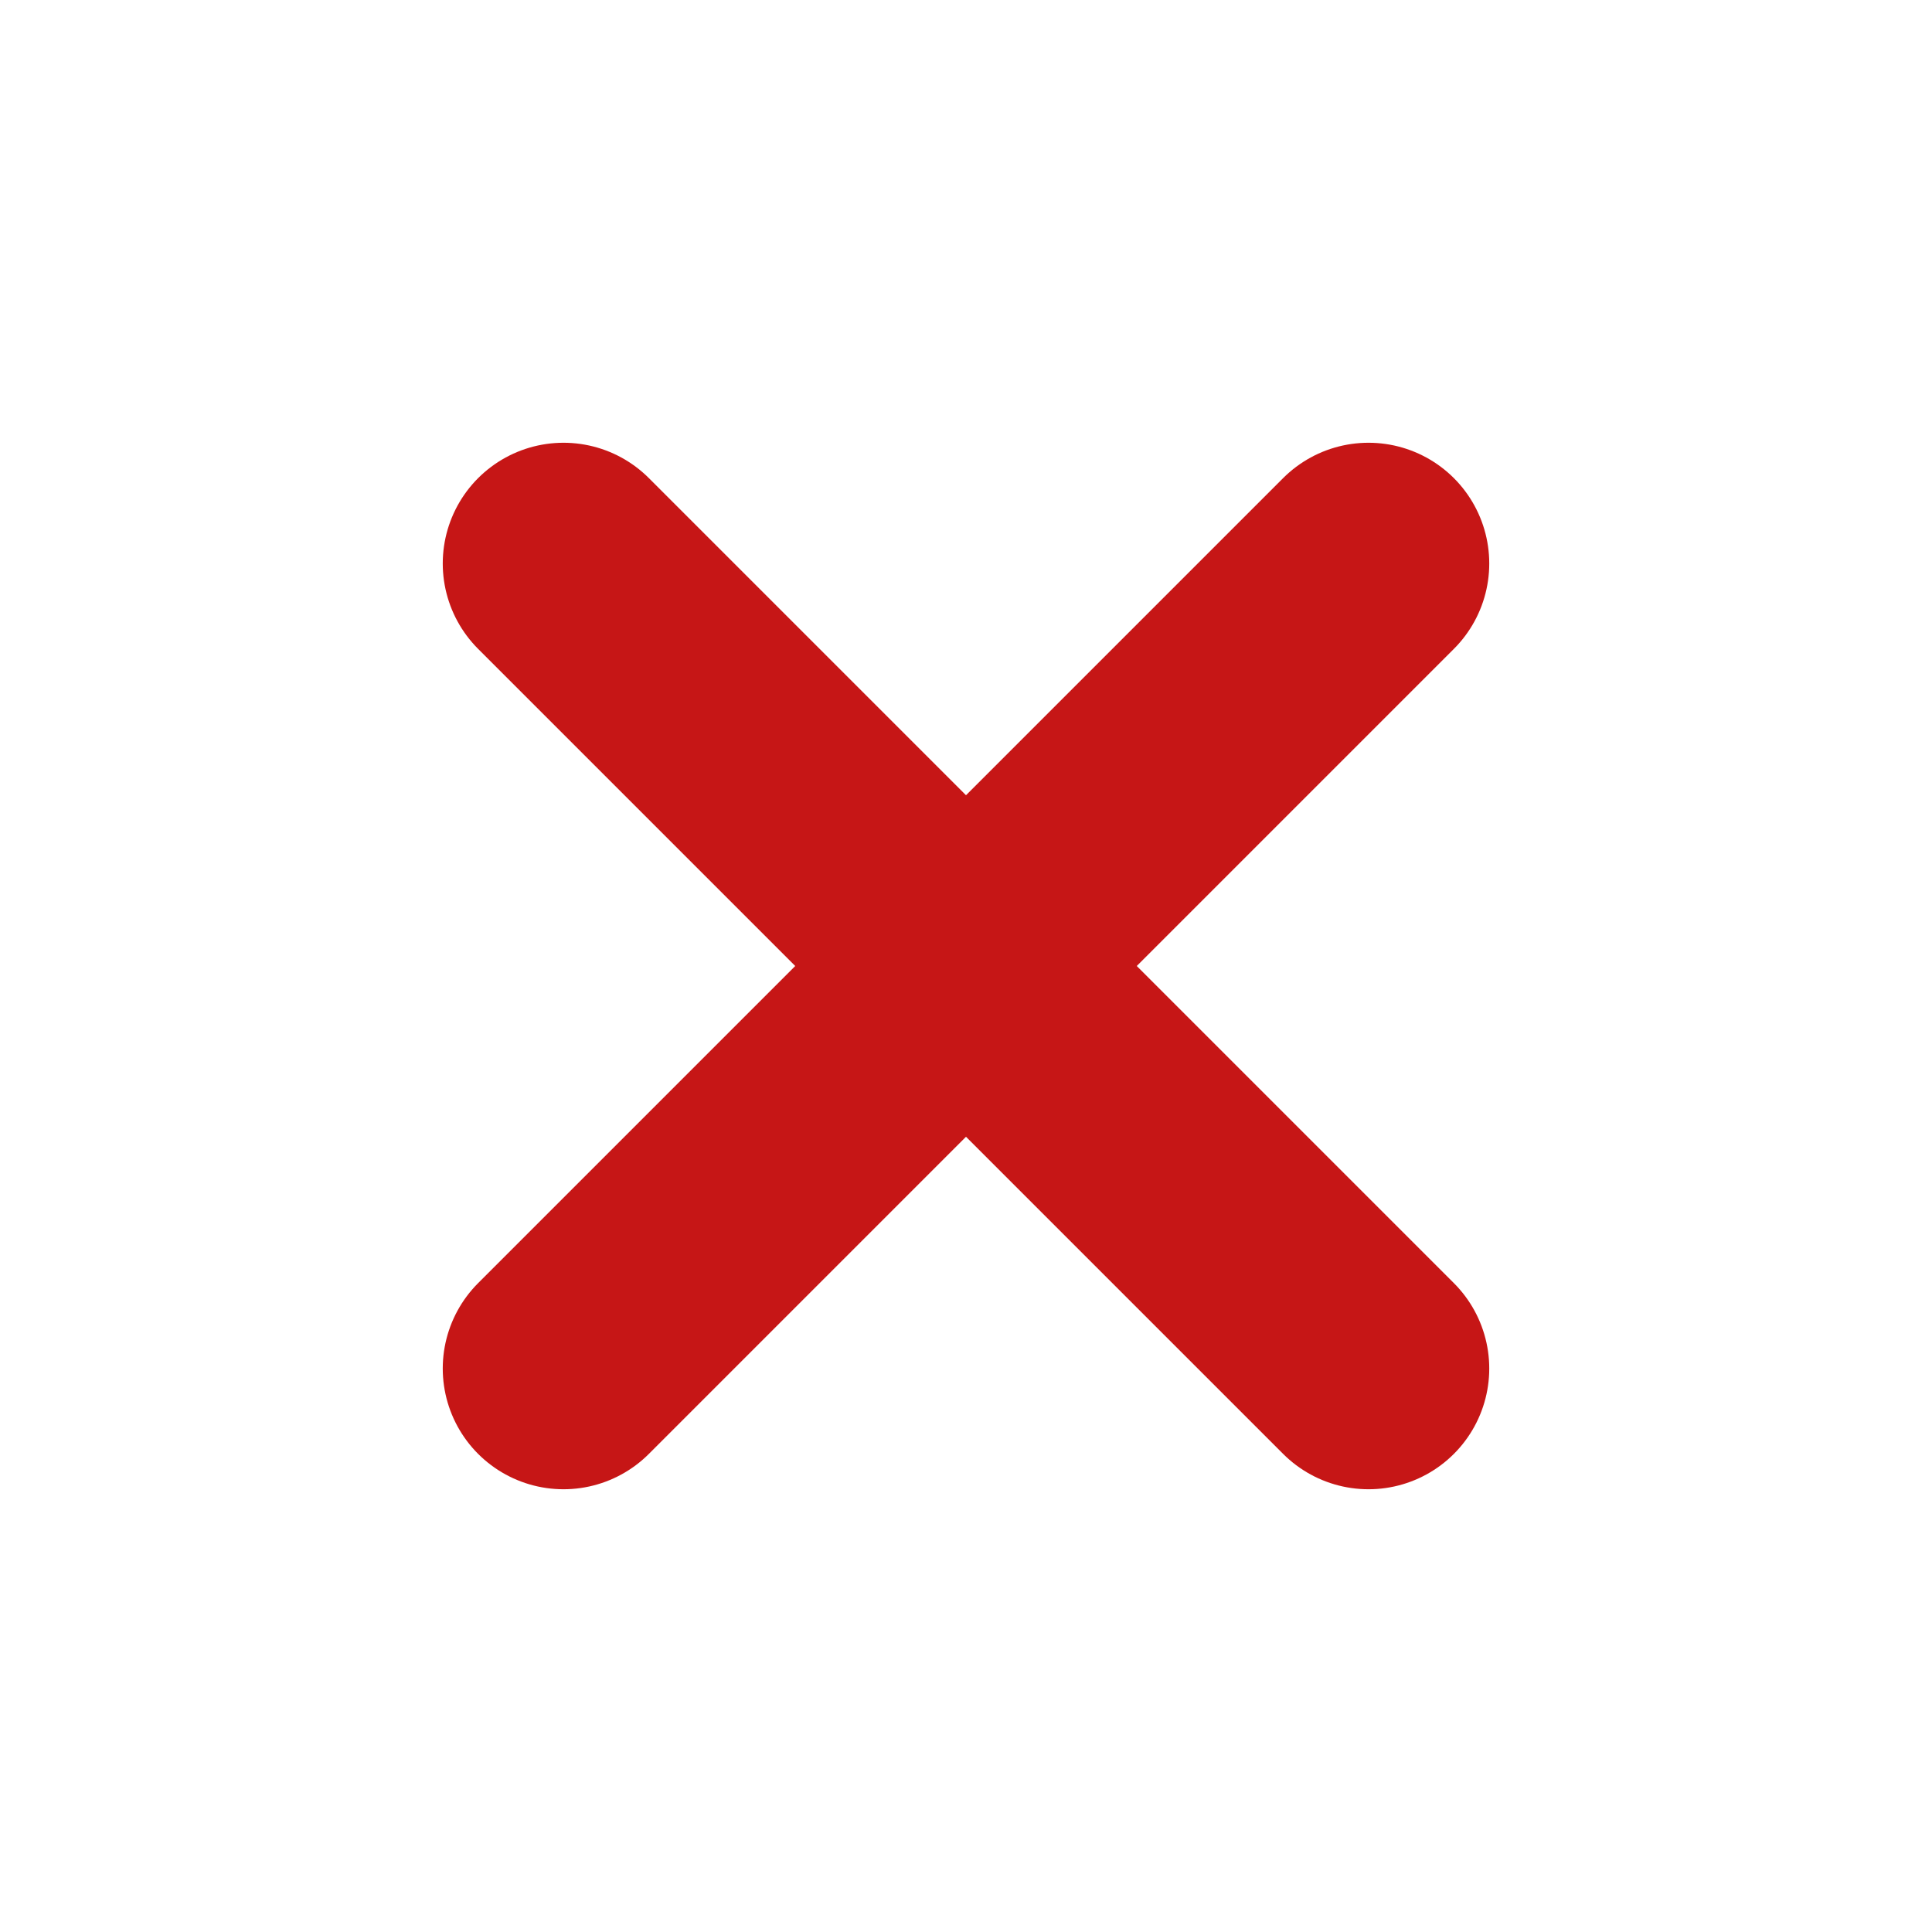 <svg width="12" height="12" viewBox="0 0 12 12" fill="none" xmlns="http://www.w3.org/2000/svg">
<path d="M8.5 3.5L3.5 8.5M3.5 3.5L8.5 8.5" stroke="#C61616" stroke-width="1.5" stroke-linecap="round" stroke-linejoin="round"/>
</svg>
